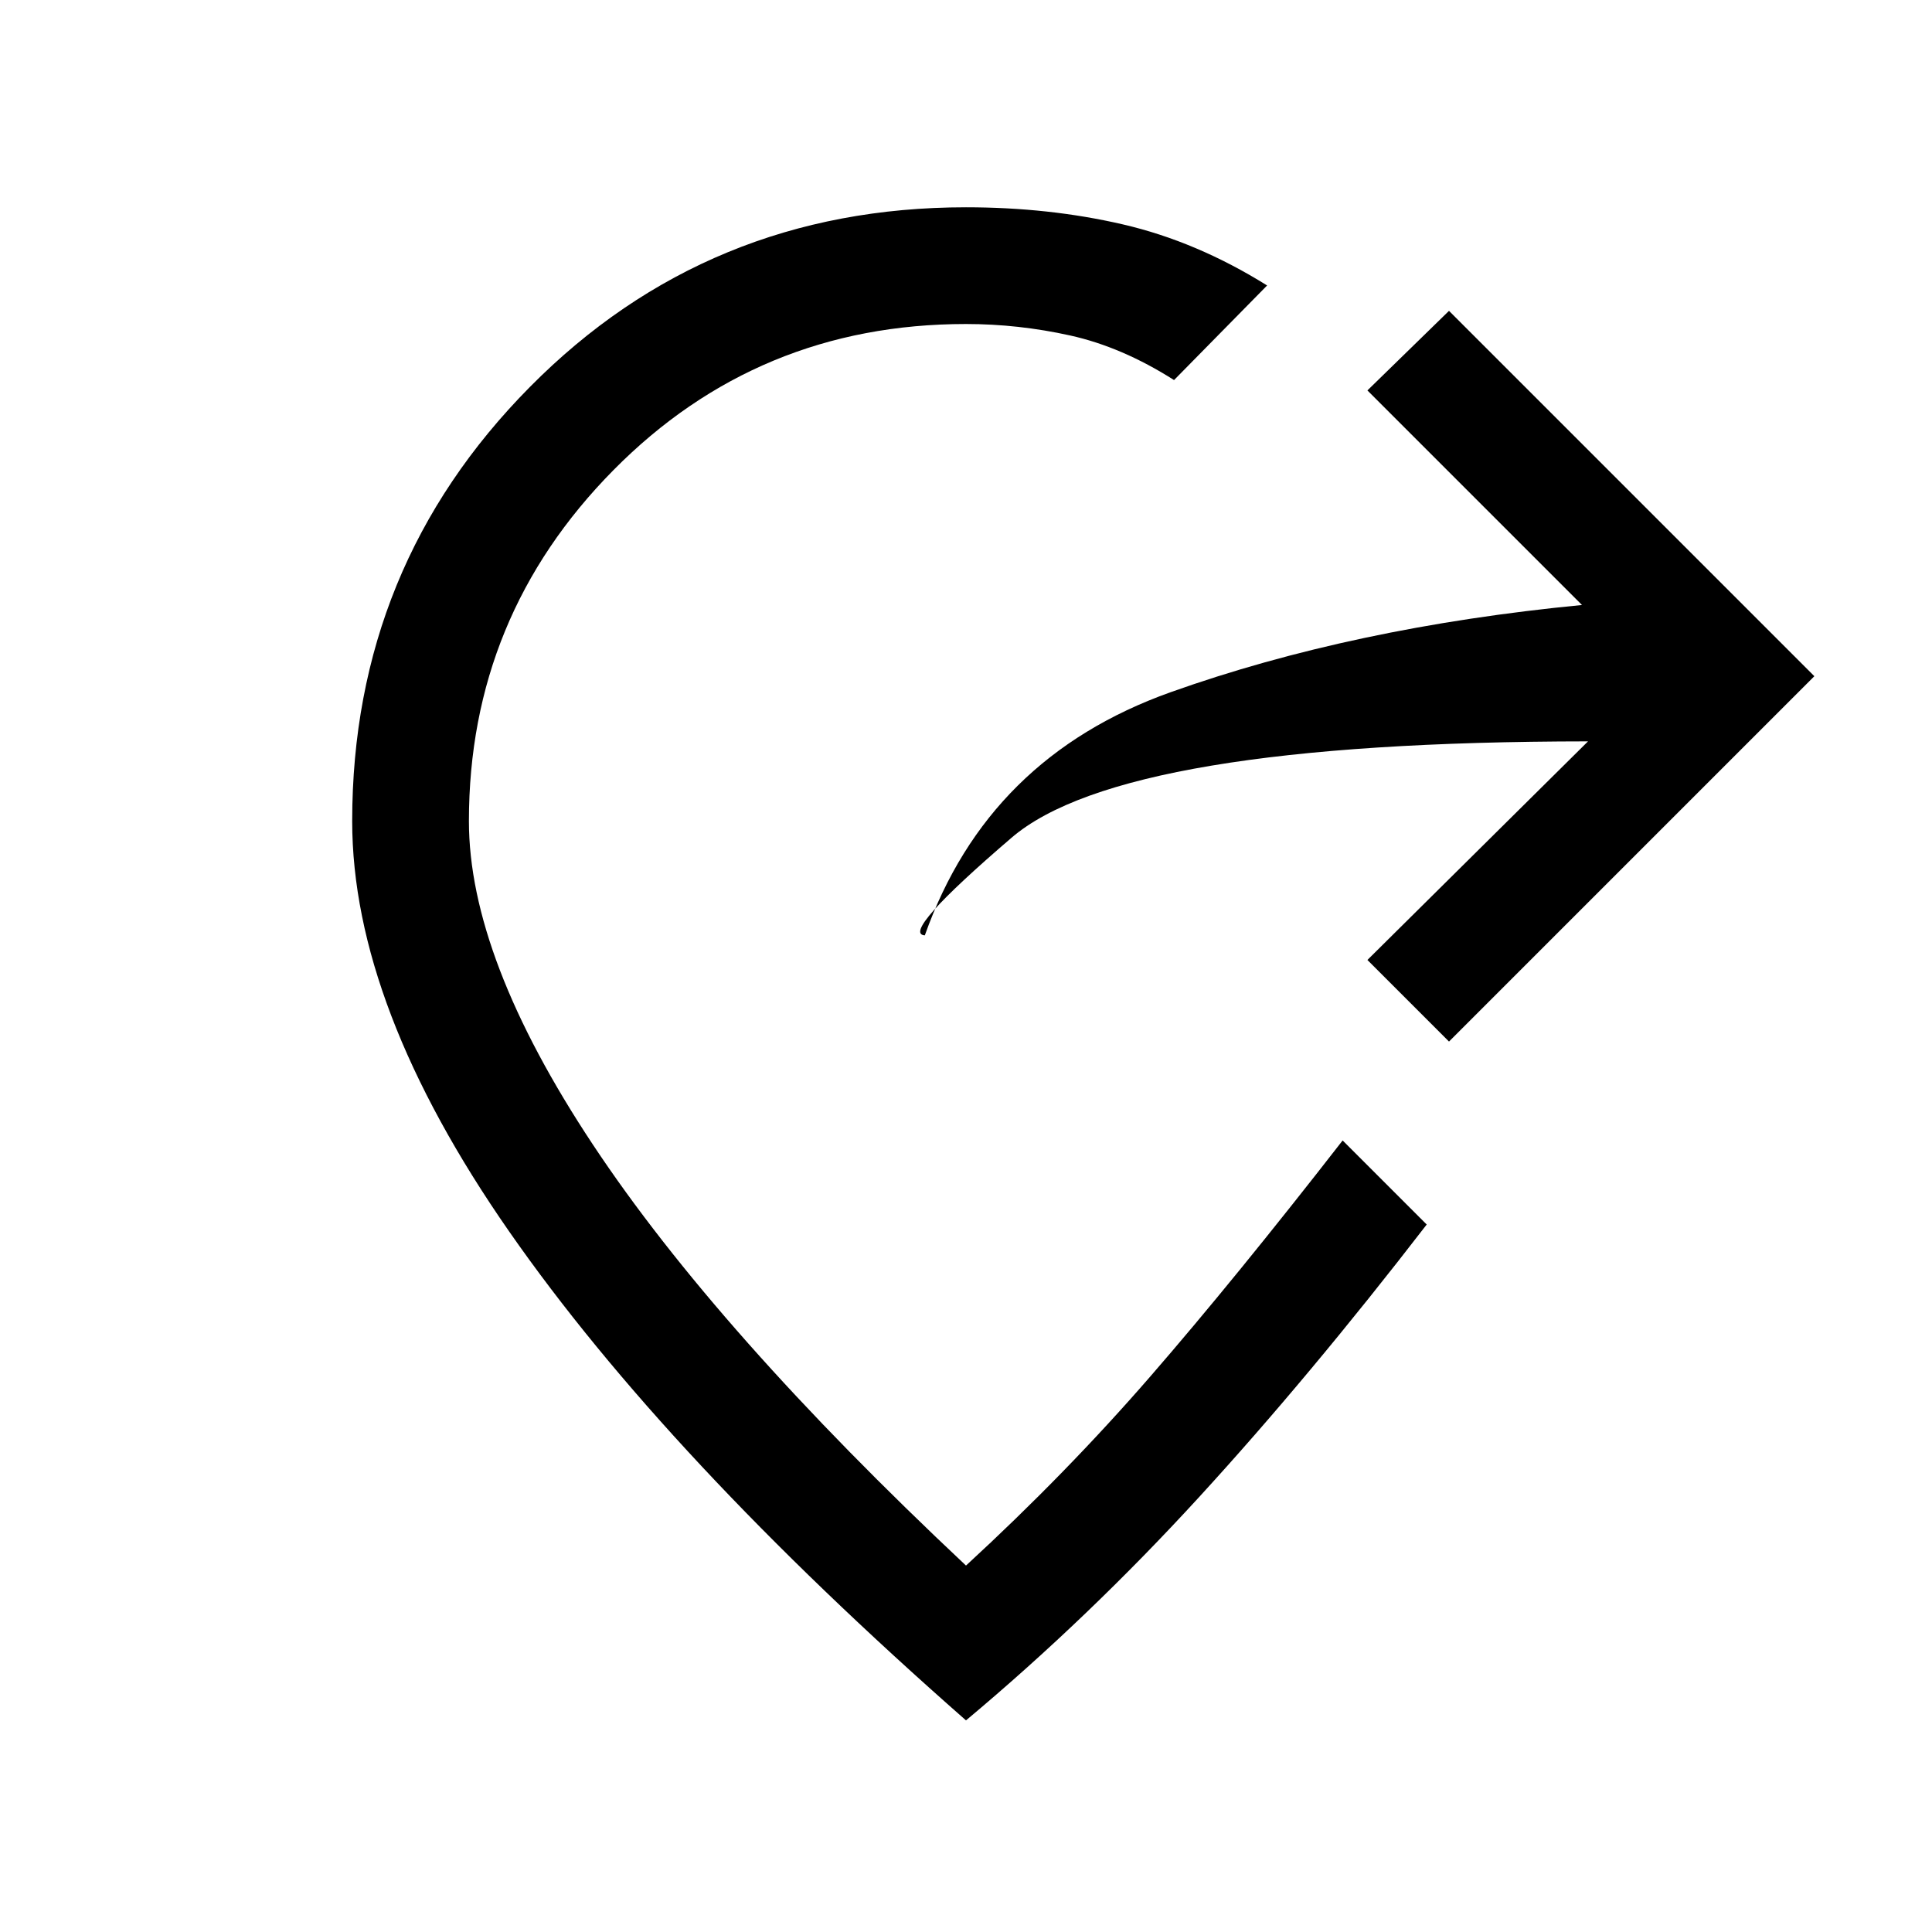 <svg xmlns="http://www.w3.org/2000/svg" height="20" viewBox="0 -960 960 960" width="20"><path d="M720-442.46 679.46-483l109.62-108.62q-230.85.16-286.46 47.89Q447-496 459.54-495.23q31.38-88.46 122.11-120.81 90.73-32.34 204.43-43.34L679.46-766 720-805.54 901.54-624 720-442.46ZM480-105.15Q331-236 253-348.08 175-460.15 175-552q0-126.54 88.35-215.77Q351.69-857 480-857q41.31 0 77.96 8.5 36.66 8.5 71.66 30.35l-46.24 47q-25.92-16.47-51.65-22.16Q506-799 480-799q-103.46 0-175.23 72.65Q233-653.69 233-552q0 67.85 61.62 160.77Q356.23-298.31 480-182.08q49.77-45.77 91.65-94.04 41.89-48.26 95.5-117.19l41.77 41.77Q650.62-275.92 595.73-216 540.85-156.08 480-105.15Z"/></svg>